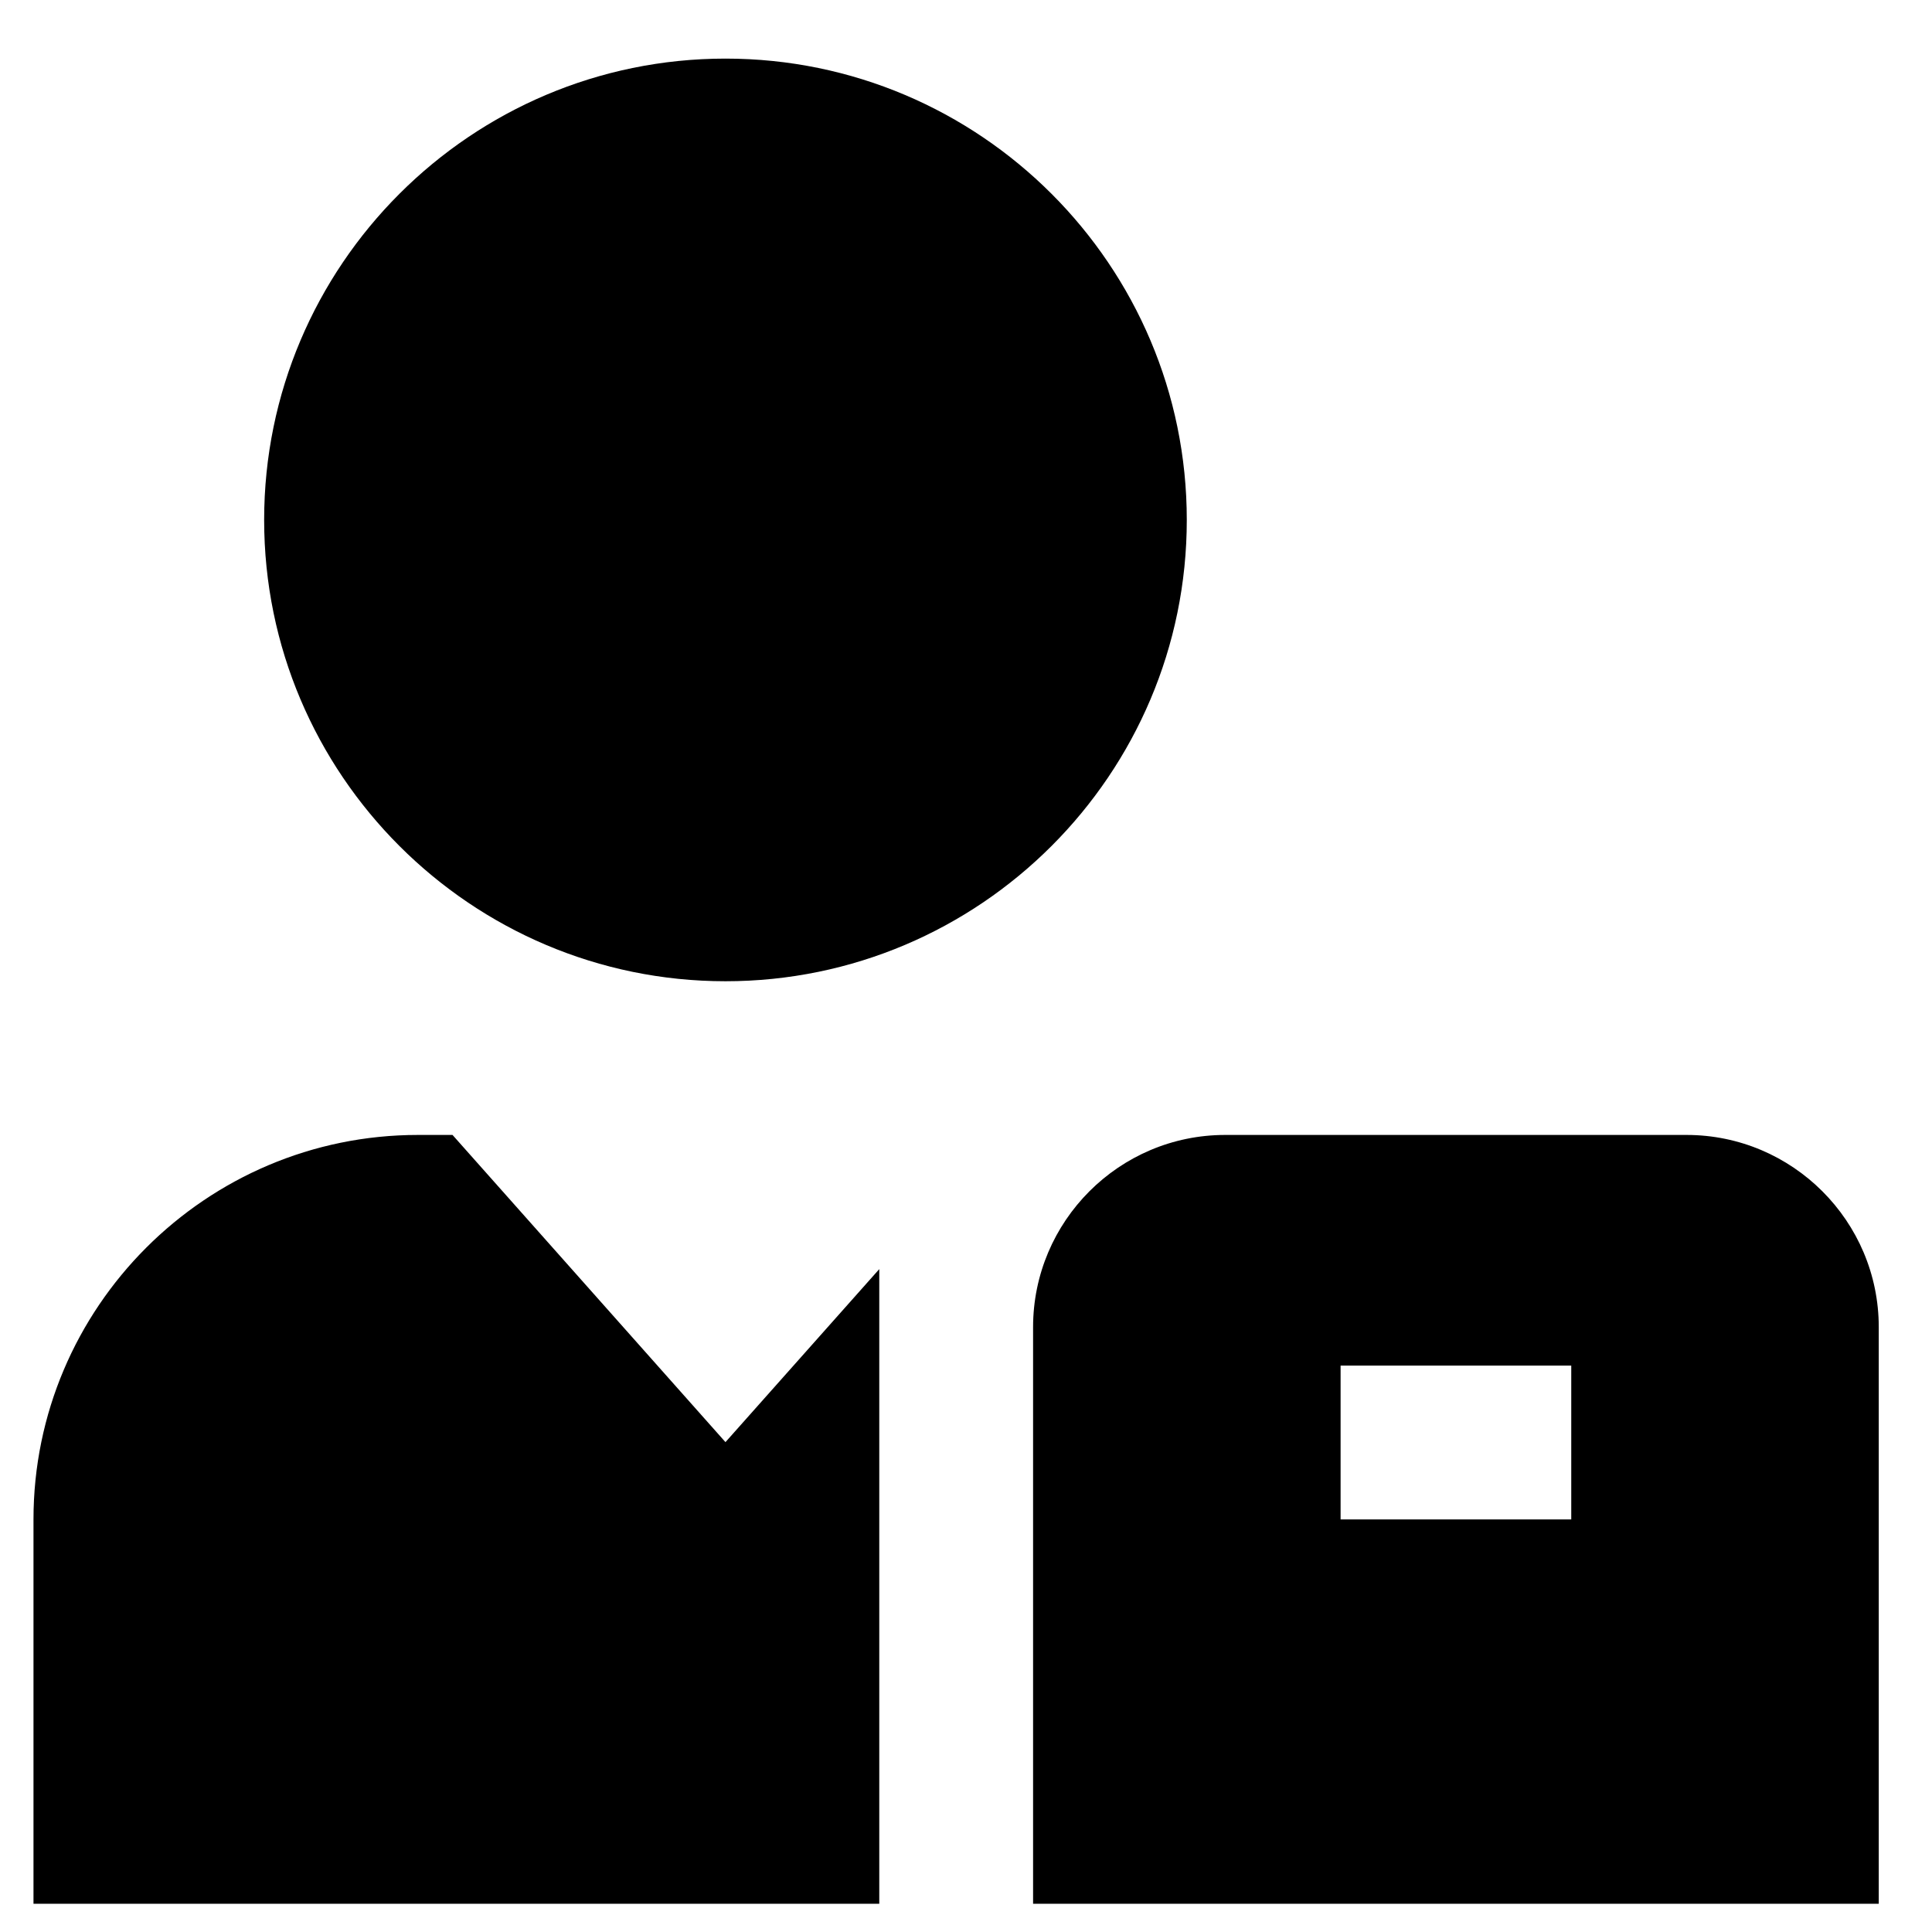 <svg width="18" height="18" viewBox="0 0 18 18" fill="none" xmlns="http://www.w3.org/2000/svg">
<g clip-path="url(#clip0_712_592)">
<path d="M6.759 9.142C4.389 9.142 2.461 7.214 2.461 4.844C2.461 2.473 4.389 0.546 6.759 0.546C9.13 0.546 11.057 2.473 11.057 4.844C11.057 7.214 9.13 9.142 6.759 9.142ZM15.713 10.574H11.415C10.428 10.574 9.625 11.377 9.625 12.365V17.737H17.504V12.365C17.504 11.377 16.7 10.574 15.713 10.574ZM14.639 14.156H12.49V12.723H14.639V14.156ZM8.192 11.824L6.759 13.436L4.216 10.574H3.894C1.919 10.574 0.312 12.181 0.312 14.156V17.737H8.192V11.824Z" fill="black"/>
</g>
<defs>
<clipPath id="clip0_712_592">
<rect width="17.192" height="17.192" fill="white" transform="translate(0.312 0.546)"/>
</clipPath>
</defs>
</svg>
